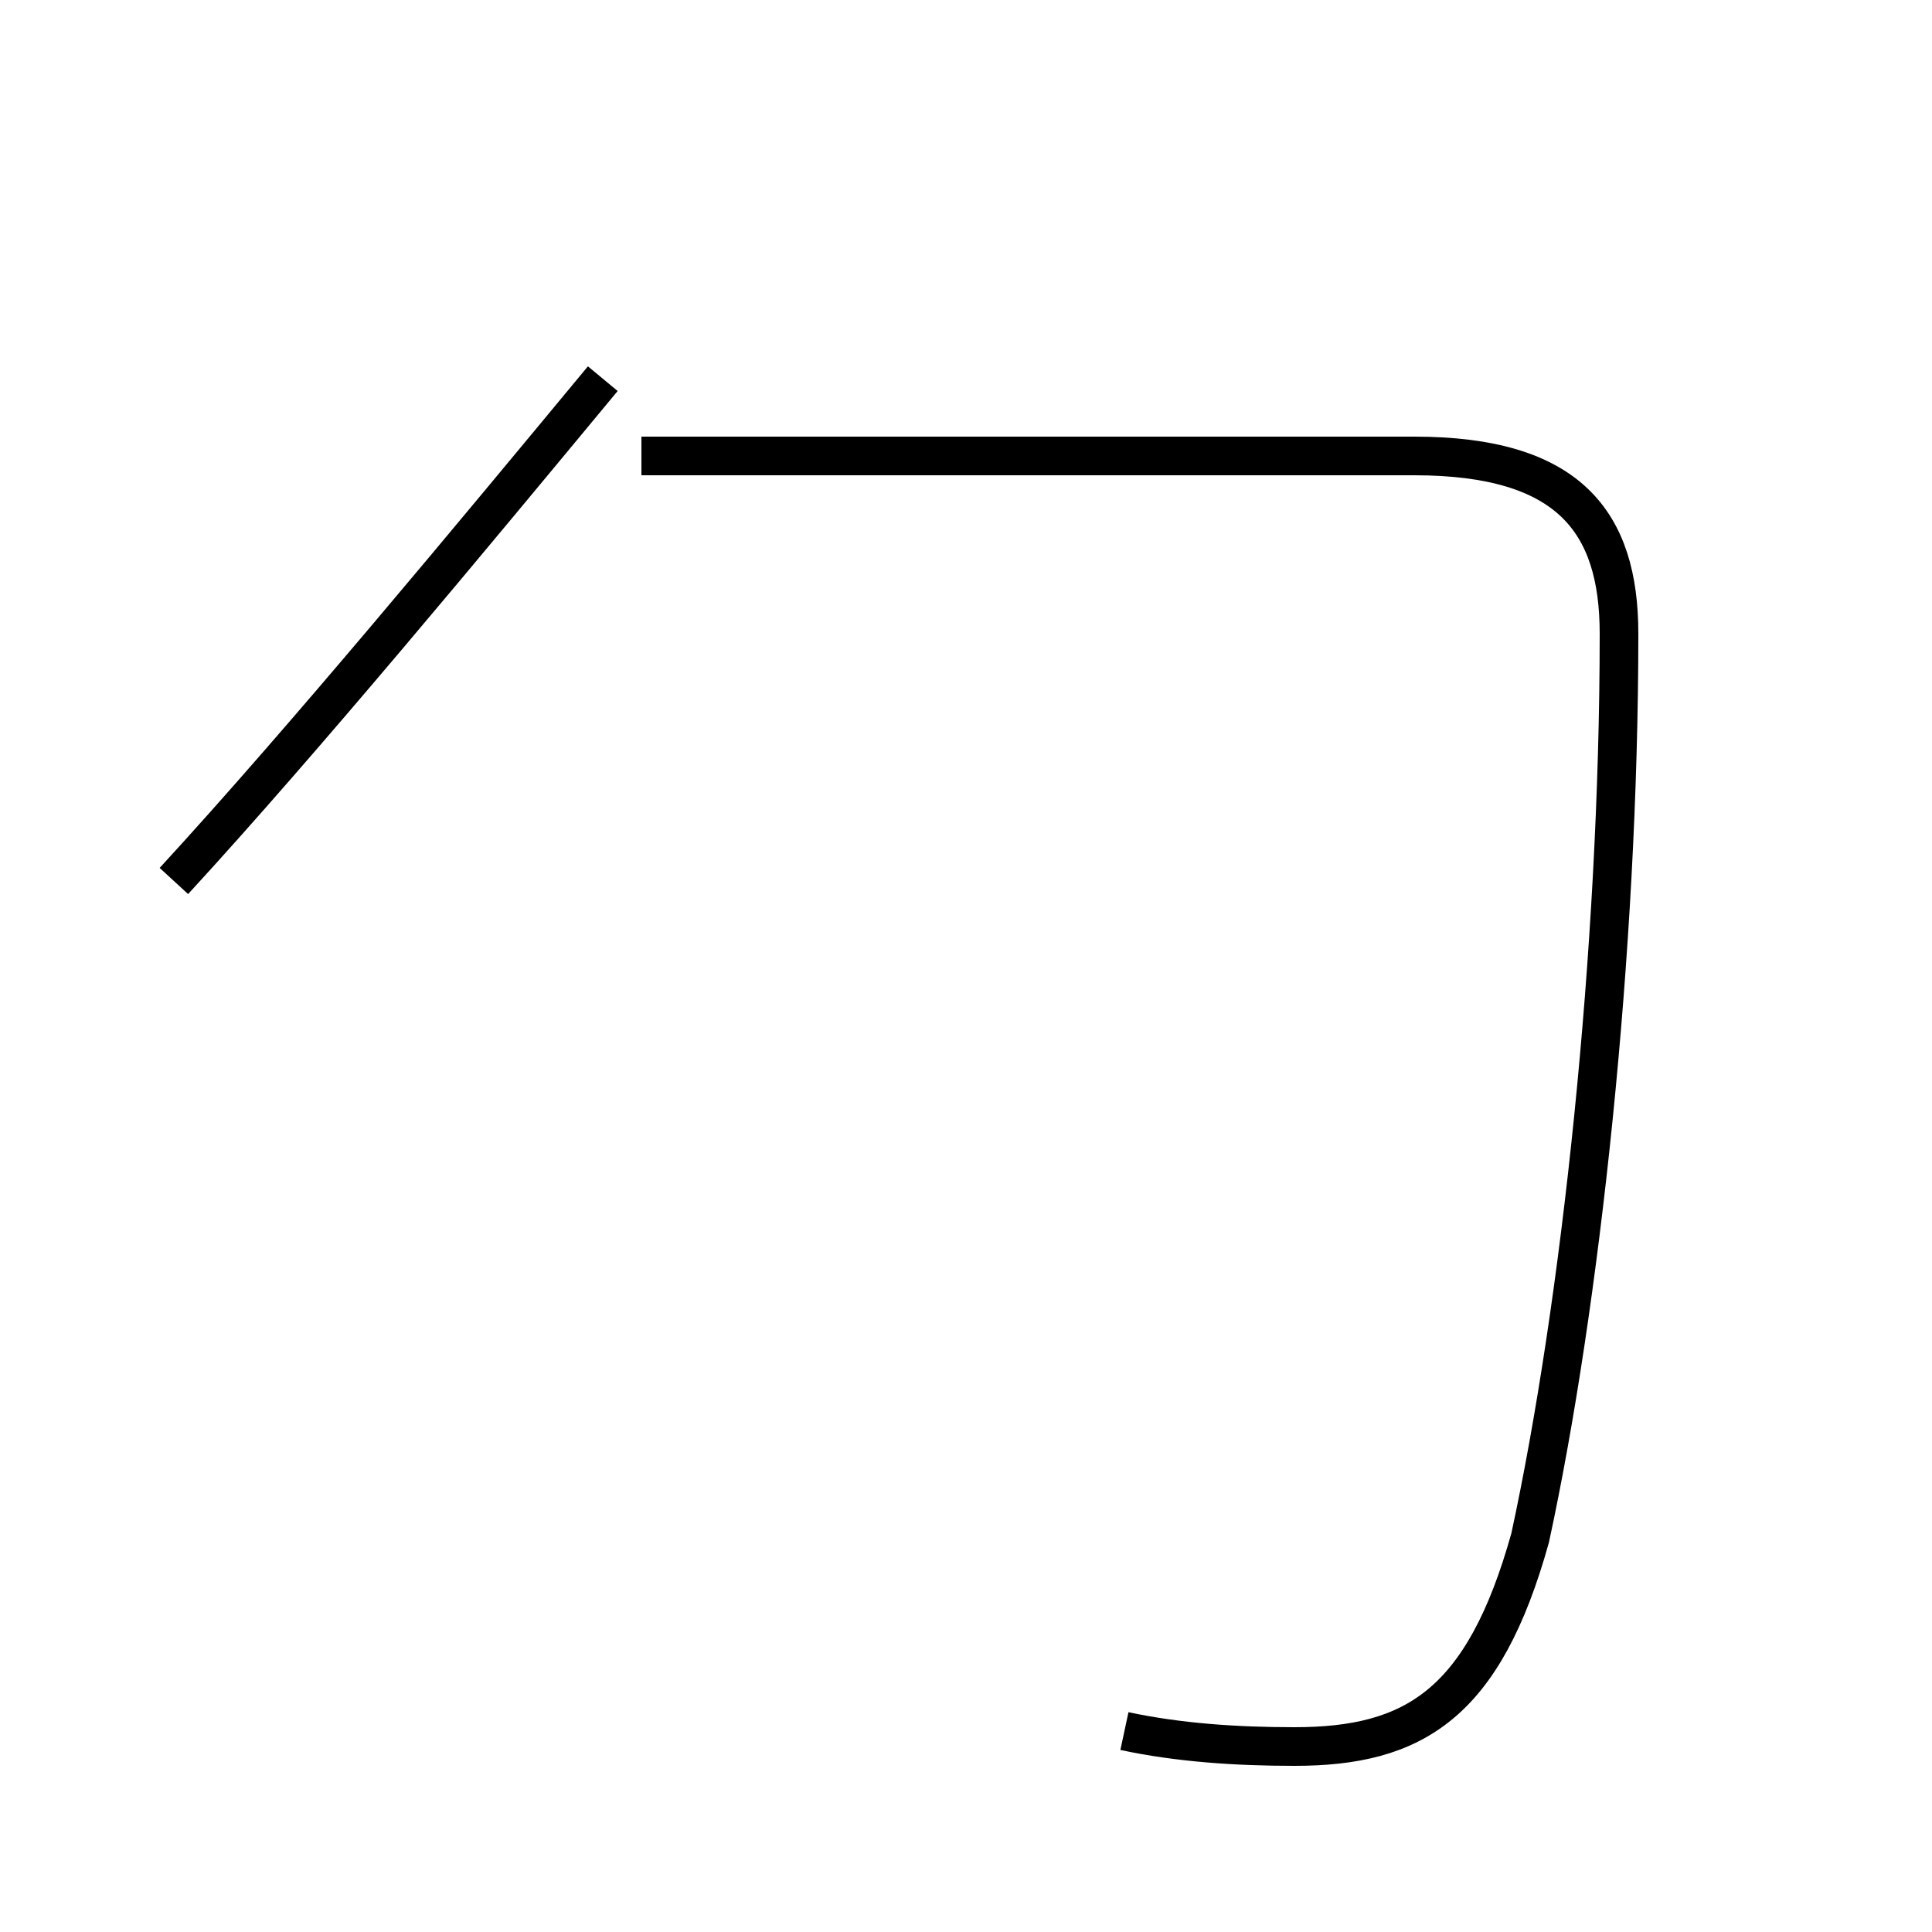 <?xml version='1.0' encoding='utf8'?>
<svg viewBox="0.0 -44.0 50.0 50.0" version="1.1" xmlns="http://www.w3.org/2000/svg">
<rect x="0.0" y="-44.0" width="50.0" height="50.0" fill="#808080" stroke="none"/>
<rect x="-1000" y="-1000" width="2000" height="2000" stroke="white" fill="white"/>
<g style="fill:none; stroke:#000000;  stroke-width:1">
<path d="M 4.5 21.2 C 7.9 24.9 12.2 30.1 15.6 34.2 M 29.1 -0.8 C 30.5 -1.1 32.0 -1.2 33.5 -1.2 C 36.6 -1.2 38.4 -0.1 39.6 4.2 C 40.9 10.2 41.9 19.4 41.9 27.6 C 41.9 30.5 40.6 32.2 36.6 32.2 L 16.6 32.2 " transform="scale(1, -1)" />
</g>
</svg>
